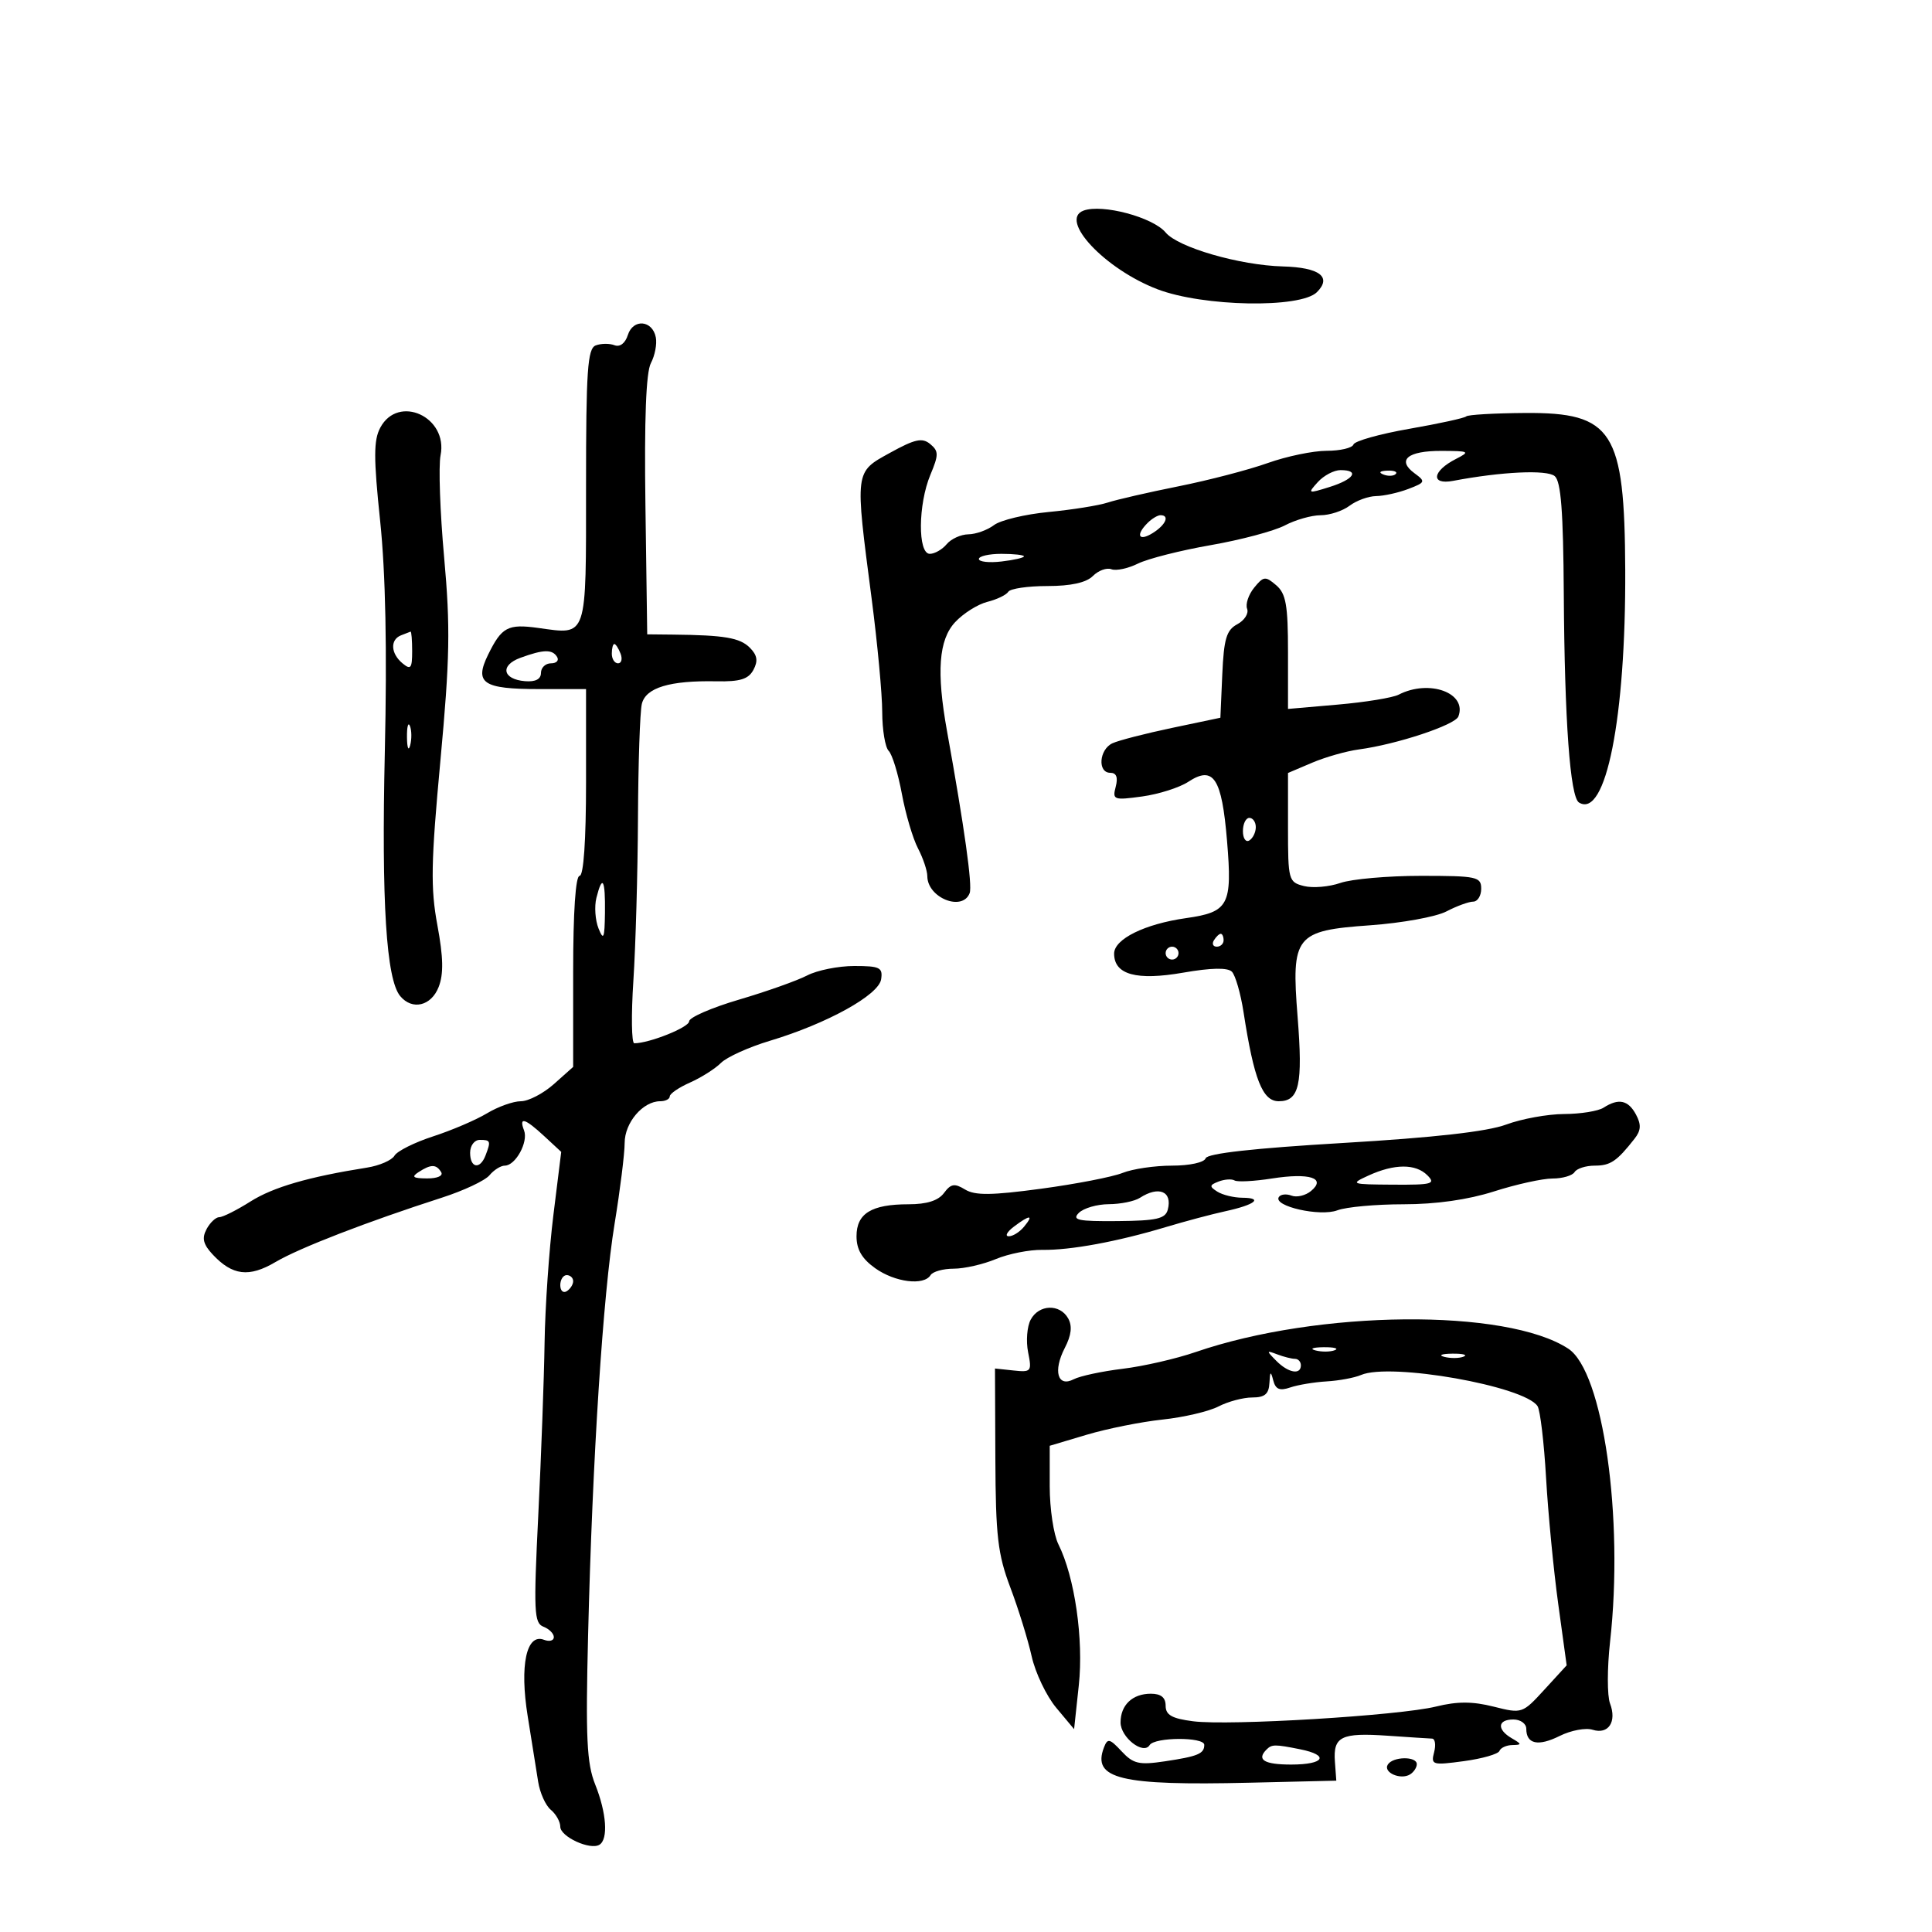 <svg xmlns="http://www.w3.org/2000/svg" width="300" height="300" viewBox="0 0 300 300" version="1.1">
	<path d="M 168.250 32.704 C 164.382 34.137, 171.577 41.795, 179.718 44.910 C 186.827 47.631, 201.949 47.908, 204.493 45.364 C 206.853 43.005, 204.892 41.527, 199.195 41.372 C 192.486 41.190, 182.925 38.420, 181 36.102 C 179.030 33.729, 171.151 31.629, 168.250 32.704 M 97.495 52.015 C 97.086 53.306, 96.264 53.931, 95.410 53.604 C 94.634 53.306, 93.325 53.322, 92.500 53.638 C 91.232 54.125, 91 57.502, 91 75.500 C 91 99.382, 91.274 98.571, 83.576 97.507 C 78.849 96.854, 77.903 97.359, 75.789 101.668 C 73.622 106.085, 74.980 107, 83.700 107 L 91 107 91 121.500 C 91 130.500, 90.621 136, 90 136 C 89.378 136, 89 141.612, 89 150.835 L 89 165.669 86.009 168.335 C 84.363 169.801, 82.054 171, 80.877 171 C 79.699 171, 77.333 171.845, 75.618 172.877 C 73.903 173.909, 70.140 175.519, 67.256 176.455 C 64.371 177.391, 61.671 178.740, 61.256 179.453 C 60.840 180.166, 58.925 180.999, 57 181.304 C 47.908 182.744, 42.424 184.338, 38.891 186.569 C 36.773 187.906, 34.597 189, 34.055 189 C 33.513 189, 32.623 189.835, 32.077 190.856 C 31.324 192.263, 31.549 193.212, 33.008 194.778 C 36.086 198.082, 38.665 198.395, 42.785 195.964 C 46.487 193.780, 56.986 189.719, 68.630 185.968 C 72.002 184.882, 75.319 183.320, 76.003 182.497 C 76.686 181.674, 77.757 181, 78.382 181 C 80.048 181, 82.063 177.327, 81.377 175.540 C 80.539 173.356, 81.494 173.627, 84.521 176.432 L 87.146 178.864 85.929 188.682 C 85.259 194.082, 84.644 203, 84.562 208.500 C 84.480 214, 84.040 226.031, 83.585 235.235 C 82.845 250.221, 82.928 252.035, 84.379 252.592 C 85.271 252.934, 86 253.664, 86 254.214 C 86 254.764, 85.311 254.949, 84.468 254.626 C 81.737 253.578, 80.667 258.605, 81.942 266.500 C 82.563 270.350, 83.292 274.917, 83.562 276.650 C 83.832 278.382, 84.716 280.349, 85.526 281.022 C 86.337 281.695, 87 282.876, 87 283.647 C 87 285.202, 91.642 287.339, 93.084 286.448 C 94.473 285.590, 94.183 281.499, 92.423 277.098 C 91.111 273.821, 90.925 269.896, 91.321 253.828 C 91.998 226.349, 93.630 201.044, 95.437 190 C 96.292 184.775, 96.994 179.138, 96.996 177.472 C 97 174.320, 99.829 171, 102.511 171 C 103.330 171, 104 170.660, 104 170.244 C 104 169.828, 105.418 168.861, 107.150 168.094 C 108.883 167.327, 111.043 165.957, 111.951 165.049 C 112.858 164.142, 116.278 162.595, 119.550 161.613 C 128.423 158.948, 136.442 154.517, 136.820 152.069 C 137.103 150.237, 136.625 150, 132.651 150 C 130.182 150, 126.888 150.661, 125.331 151.470 C 123.774 152.278, 119.016 153.966, 114.757 155.220 C 110.498 156.474, 107.011 157.991, 107.007 158.592 C 107.001 159.526, 100.819 162, 98.491 162 C 98.064 162, 98.001 157.613, 98.352 152.250 C 98.703 146.887, 99.023 135.525, 99.064 127 C 99.105 118.475, 99.374 110.514, 99.663 109.309 C 100.268 106.779, 103.985 105.651, 111.245 105.793 C 114.921 105.865, 116.216 105.464, 116.993 104.013 C 117.737 102.624, 117.590 101.733, 116.427 100.569 C 114.887 99.030, 112.495 98.623, 104.500 98.541 L 100.500 98.500 100.222 78.500 C 100.036 65.081, 100.315 57.803, 101.071 56.381 C 101.690 55.216, 102.035 53.421, 101.837 52.393 C 101.320 49.707, 98.311 49.445, 97.495 52.015 M 59.052 66.403 C 58.006 68.357, 58.002 71.070, 59.030 80.900 C 59.874 88.963, 60.116 100.904, 59.756 116.727 C 59.224 140.099, 59.977 152.062, 62.143 154.672 C 64.009 156.920, 66.965 156.217, 68.118 153.250 C 68.896 151.246, 68.842 148.647, 67.918 143.672 C 66.845 137.894, 66.917 133.958, 68.387 118.101 C 69.856 102.242, 69.945 97.388, 68.965 86.540 C 68.327 79.489, 68.078 72.360, 68.411 70.697 C 69.603 64.734, 61.849 61.177, 59.052 66.403 M 227.677 64.656 C 227.419 64.915, 223.448 65.781, 218.854 66.582 C 214.259 67.383, 210.350 68.480, 210.167 69.019 C 209.983 69.559, 208.111 70, 206.006 70 C 203.900 70, 199.775 70.858, 196.839 71.906 C 193.903 72.954, 187.675 74.577, 183 75.513 C 178.325 76.450, 173.375 77.586, 172 78.039 C 170.625 78.492, 166.506 79.150, 162.846 79.501 C 159.187 79.851, 155.362 80.768, 154.346 81.537 C 153.331 82.307, 151.543 82.951, 150.372 82.968 C 149.202 82.986, 147.685 83.675, 147 84.500 C 146.315 85.325, 145.135 86, 144.378 86 C 142.494 86, 142.553 78.315, 144.472 73.721 C 145.774 70.604, 145.770 70.054, 144.439 68.949 C 143.207 67.927, 142.078 68.173, 138.217 70.304 C 132.683 73.359, 132.736 72.934, 135.353 93 C 136.249 99.875, 136.987 107.773, 136.991 110.550 C 136.996 113.328, 137.448 116.048, 137.996 116.596 C 138.544 117.144, 139.465 120.148, 140.042 123.270 C 140.619 126.393, 141.743 130.197, 142.540 131.724 C 143.336 133.251, 143.990 135.198, 143.994 136.050 C 144.007 139.416, 149.450 141.597, 150.568 138.684 C 151.017 137.514, 149.767 128.574, 147.048 113.500 C 145.394 104.329, 145.763 99.359, 148.301 96.621 C 149.566 95.255, 151.820 93.832, 153.310 93.458 C 154.800 93.084, 156.266 92.378, 156.568 91.889 C 156.871 91.400, 159.599 91, 162.630 91 C 166.287 91, 168.667 90.476, 169.700 89.442 C 170.557 88.586, 171.852 88.113, 172.578 88.391 C 173.304 88.670, 175.158 88.275, 176.699 87.515 C 178.239 86.754, 183.325 85.464, 188 84.649 C 192.675 83.834, 197.850 82.457, 199.500 81.589 C 201.150 80.722, 203.651 80.010, 205.059 80.006 C 206.466 80.003, 208.491 79.339, 209.559 78.532 C 210.626 77.724, 212.483 77.049, 213.685 77.032 C 214.887 77.014, 217.137 76.516, 218.685 75.925 C 221.341 74.911, 221.396 74.774, 219.650 73.492 C 216.852 71.437, 218.573 69.998, 223.809 70.015 C 228.176 70.028, 228.333 70.115, 226.079 71.265 C 222.390 73.147, 222.103 75.336, 225.632 74.668 C 233.181 73.238, 240.186 72.909, 241.412 73.927 C 242.386 74.735, 242.745 79.392, 242.824 92.255 C 242.946 111.925, 243.809 123.764, 245.182 124.612 C 249.347 127.186, 252.467 111.491, 252.365 88.480 C 252.269 66.900, 250.440 64.033, 236.823 64.127 C 232.051 64.160, 227.935 64.398, 227.677 64.656 M 204.627 74.860 C 203.004 76.653, 203.069 76.680, 206.472 75.615 C 210.255 74.431, 211.176 73, 208.155 73 C 207.140 73, 205.553 73.837, 204.627 74.860 M 214.813 73.683 C 215.534 73.972, 216.397 73.936, 216.729 73.604 C 217.061 73.272, 216.471 73.036, 215.417 73.079 C 214.252 73.127, 214.015 73.364, 214.813 73.683 M 178.200 81.200 C 176.288 83.112, 176.810 84.135, 179 82.768 C 181.020 81.506, 181.673 80, 180.200 80 C 179.760 80, 178.860 80.540, 178.200 81.200 M 152 86.799 C 152 87.239, 153.575 87.415, 155.500 87.190 C 157.425 86.965, 159 86.605, 159 86.391 C 159 86.176, 157.425 86, 155.500 86 C 153.575 86, 152 86.360, 152 86.799 M 194.739 91.263 C 193.864 92.341, 193.375 93.814, 193.652 94.535 C 193.929 95.256, 193.241 96.336, 192.123 96.934 C 190.444 97.833, 190.040 99.187, 189.795 104.736 L 189.500 111.450 182 113.027 C 177.875 113.894, 173.713 114.966, 172.750 115.409 C 170.666 116.368, 170.394 120, 172.406 120 C 173.355 120, 173.629 120.703, 173.249 122.158 C 172.714 124.201, 172.930 124.281, 177.350 123.676 C 179.916 123.324, 183.139 122.300, 184.513 121.400 C 188.436 118.829, 189.719 120.779, 190.533 130.556 C 191.367 140.564, 190.806 141.622, 184.168 142.566 C 177.732 143.481, 173 145.817, 173 148.079 C 173 151.347, 176.462 152.299, 183.741 151.031 C 188.083 150.275, 190.626 150.226, 191.285 150.885 C 191.832 151.432, 192.649 154.269, 193.100 157.190 C 194.715 167.643, 196.043 171, 198.563 171 C 201.752 171, 202.326 168.431, 201.491 157.890 C 200.493 145.279, 201.108 144.505, 212.765 143.677 C 217.672 143.329, 222.994 142.362, 224.593 141.528 C 226.192 140.694, 228.063 140.010, 228.750 140.006 C 229.438 140.003, 230 139.100, 230 138 C 230 136.143, 229.333 136, 220.649 136 C 215.506 136, 209.873 136.497, 208.132 137.104 C 206.390 137.711, 203.848 137.928, 202.482 137.585 C 200.084 136.983, 200 136.676, 200 128.494 L 200 120.027 203.750 118.433 C 205.813 117.557, 209.075 116.630, 211 116.373 C 216.864 115.592, 225.946 112.584, 226.456 111.254 C 227.860 107.597, 221.924 105.428, 217.184 107.867 C 216.258 108.343, 212.012 109.037, 207.750 109.408 L 200 110.083 200 101.264 C 200 93.947, 199.687 92.177, 198.165 90.873 C 196.484 89.434, 196.197 89.467, 194.739 91.263 M 62.250 98.662 C 60.552 99.347, 60.675 101.486, 62.500 103 C 63.779 104.061, 64 103.785, 64 101.122 C 64 99.405, 63.888 98.036, 63.750 98.079 C 63.612 98.122, 62.938 98.385, 62.250 98.662 M 95 101.500 C 95 102.325, 95.436 103, 95.969 103 C 96.501 103, 96.678 102.325, 96.362 101.500 C 96.045 100.675, 95.609 100, 95.393 100 C 95.177 100, 95 100.675, 95 101.500 M 80.806 102.144 C 77.602 103.316, 78.031 105.484, 81.524 105.773 C 83.142 105.907, 84 105.462, 84 104.489 C 84 103.670, 84.702 103, 85.559 103 C 86.416 103, 86.840 102.550, 86.500 102 C 85.757 100.798, 84.390 100.832, 80.806 102.144 M 63.195 114.500 C 63.215 116.150, 63.439 116.704, 63.693 115.731 C 63.947 114.758, 63.930 113.408, 63.656 112.731 C 63.382 112.054, 63.175 112.850, 63.195 114.500 M 193 129.059 C 193 130.191, 193.450 130.840, 194 130.500 C 194.550 130.160, 195 129.234, 195 128.441 C 195 127.648, 194.550 127, 194 127 C 193.450 127, 193 127.927, 193 129.059 M 92.610 139.417 C 92.276 140.747, 92.424 142.884, 92.938 144.167 C 93.721 146.120, 93.884 145.726, 93.937 141.750 C 94.006 136.523, 93.542 135.705, 92.610 139.417 M 188.500 146 C 188.160 146.550, 188.359 147, 188.941 147 C 189.523 147, 190 146.550, 190 146 C 190 145.450, 189.802 145, 189.559 145 C 189.316 145, 188.840 145.450, 188.500 146 M 181 148 C 181 148.550, 181.450 149, 182 149 C 182.550 149, 183 148.550, 183 148 C 183 147.450, 182.550 147, 182 147 C 181.450 147, 181 147.450, 181 148 M 249 172 C 248.175 172.533, 245.419 172.976, 242.876 172.985 C 240.332 172.993, 236.282 173.730, 233.876 174.622 C 230.920 175.717, 222.703 176.644, 208.548 177.479 C 194.722 178.294, 187.466 179.103, 187.214 179.857 C 186.998 180.505, 184.731 181, 181.982 181 C 179.313 181, 175.863 181.508, 174.315 182.129 C 172.767 182.751, 167.074 183.856, 161.665 184.585 C 153.956 185.624, 151.403 185.651, 149.854 184.706 C 148.221 183.709, 147.653 183.804, 146.579 185.250 C 145.700 186.433, 143.918 187, 141.074 187 C 135.314 187, 133 188.423, 133 191.967 C 133 194.023, 133.843 195.464, 135.904 196.932 C 138.975 199.119, 143.464 199.676, 144.500 198 C 144.840 197.450, 146.456 197, 148.091 197 C 149.726 197, 152.668 196.330, 154.628 195.511 C 156.588 194.692, 159.836 194.047, 161.846 194.079 C 166.215 194.147, 173.477 192.808, 181 190.549 C 184.025 189.641, 188.205 188.528, 190.290 188.076 C 194.876 187.081, 196.227 186.006, 192.917 185.985 C 191.587 185.976, 189.838 185.550, 189.028 185.038 C 187.761 184.237, 187.789 184.018, 189.230 183.465 C 190.151 183.112, 191.263 183.038, 191.702 183.301 C 192.141 183.565, 194.750 183.428, 197.500 182.997 C 203.346 182.082, 205.996 182.928, 203.576 184.937 C 202.723 185.645, 201.359 185.968, 200.545 185.656 C 199.730 185.343, 198.842 185.447, 198.570 185.887 C 197.691 187.309, 204.991 188.954, 207.665 187.937 C 209.021 187.422, 213.642 187, 217.935 187 C 222.986 187, 227.948 186.294, 232 185 C 235.443 183.900, 239.525 183, 241.071 183 C 242.617 183, 244.160 182.550, 244.500 182 C 244.840 181.450, 246.249 181, 247.630 181 C 250.069 181, 251.059 180.330, 253.819 176.810 C 254.818 175.537, 254.870 174.626, 254.034 173.064 C 252.830 170.814, 251.326 170.497, 249 172 M 73 179 C 73 181.384, 74.536 181.653, 75.393 179.418 C 76.251 177.183, 76.183 177, 74.500 177 C 73.667 177, 73 177.889, 73 179 M 65 182 C 63.835 182.753, 64.128 182.973, 66.309 182.985 C 67.930 182.994, 68.857 182.577, 68.500 182 C 67.733 180.758, 66.921 180.758, 65 182 M 212.500 182.536 C 209.603 183.863, 209.733 183.911, 216.321 183.955 C 222.385 183.995, 222.976 183.833, 221.643 182.500 C 219.824 180.681, 216.524 180.694, 212.500 182.536 M 177 186 C 176.175 186.533, 174.005 186.976, 172.179 186.985 C 170.352 186.993, 168.255 187.602, 167.519 188.338 C 166.402 189.455, 167.394 189.665, 173.533 189.611 C 179.604 189.558, 180.963 189.248, 181.334 187.831 C 182.075 184.996, 179.946 184.096, 177 186 M 157.441 190.468 C 156.374 191.276, 156.007 191.951, 156.628 191.968 C 157.248 191.986, 158.315 191.325, 159 190.500 C 160.581 188.595, 159.935 188.582, 157.441 190.468 M 87 199.559 C 87 200.416, 87.450 200.840, 88 200.500 C 88.550 200.160, 89 199.459, 89 198.941 C 89 198.423, 88.550 198, 88 198 C 87.450 198, 87 198.702, 87 199.559 M 160.044 204.918 C 159.479 205.973, 159.300 208.250, 159.645 209.977 C 160.243 212.964, 160.132 213.103, 157.387 212.809 L 154.500 212.500 154.558 226.500 C 154.607 238.530, 154.934 241.344, 156.882 246.500 C 158.129 249.800, 159.619 254.606, 160.193 257.180 C 160.768 259.754, 162.485 263.354, 164.011 265.180 L 166.785 268.500 167.516 261.687 C 168.282 254.541, 166.883 244.871, 164.349 239.800 C 163.607 238.314, 163 234.264, 163 230.799 L 163 224.500 168.750 222.784 C 171.912 221.841, 177.200 220.782, 180.499 220.431 C 183.798 220.081, 187.714 219.165, 189.199 218.397 C 190.685 217.629, 193.048 217, 194.450 217 C 196.393 217, 197.028 216.465, 197.116 214.750 C 197.210 212.917, 197.320 212.842, 197.707 214.343 C 198.067 215.739, 198.706 216.007, 200.341 215.447 C 201.529 215.041, 204.075 214.617, 206 214.503 C 207.925 214.390, 210.328 213.942, 211.339 213.508 C 215.896 211.550, 236.723 215.225, 238.749 218.344 C 239.162 218.980, 239.758 224, 240.074 229.500 C 240.390 235, 241.238 243.796, 241.959 249.047 L 243.271 258.593 239.822 262.358 C 236.399 266.094, 236.339 266.114, 231.925 265.003 C 228.659 264.180, 226.284 264.177, 222.989 264.991 C 217.279 266.401, 190.855 268.002, 185.250 267.277 C 181.966 266.853, 181 266.304, 181 264.864 C 181 263.586, 180.277 263, 178.700 263 C 175.848 263, 174 264.754, 174 267.459 C 174 269.782, 177.544 272.546, 178.513 270.980 C 179.288 269.725, 187 269.690, 187 270.941 C 187 272.318, 186.018 272.728, 180.877 273.497 C 176.865 274.098, 175.977 273.892, 174.156 271.937 C 172.307 269.952, 171.983 269.882, 171.422 271.343 C 169.548 276.226, 173.948 277.294, 194 276.819 L 207.500 276.500 207.283 273.539 C 206.997 269.643, 208.262 269.023, 215.474 269.522 C 218.788 269.751, 221.890 269.952, 222.367 269.969 C 222.843 269.986, 222.988 270.938, 222.688 272.084 C 222.172 274.060, 222.413 274.132, 227.322 273.468 C 230.170 273.082, 232.650 272.370, 232.833 271.884 C 233.017 271.398, 233.917 270.986, 234.833 270.970 C 236.337 270.942, 236.329 270.839, 234.750 269.920 C 232.400 268.551, 232.533 267, 235 267 C 236.100 267, 237 267.648, 237 268.441 C 237 270.827, 238.846 271.223, 242.189 269.556 C 243.929 268.687, 246.230 268.256, 247.301 268.596 C 249.756 269.375, 251.087 267.360, 250.003 264.507 C 249.551 263.320, 249.555 259.007, 250.011 254.924 C 252.164 235.659, 248.927 212.964, 243.521 209.422 C 233.923 203.133, 204.685 203.399, 185.648 209.949 C 182.633 210.987, 177.541 212.154, 174.333 212.543 C 171.125 212.932, 167.706 213.664, 166.735 214.168 C 164.226 215.473, 163.486 212.895, 165.340 209.309 C 166.367 207.323, 166.528 205.909, 165.863 204.719 C 164.578 202.423, 161.319 202.535, 160.044 204.918 M 204.269 209.693 C 205.242 209.947, 206.592 209.930, 207.269 209.656 C 207.946 209.382, 207.150 209.175, 205.500 209.195 C 203.850 209.215, 203.296 209.439, 204.269 209.693 M 198.179 211.306 C 200.041 213.186, 202 213.542, 202 212 C 202 211.450, 201.587 211, 201.082 211 C 200.577 211, 199.339 210.688, 198.332 210.306 C 196.616 209.656, 196.606 209.719, 198.179 211.306 M 224.269 210.693 C 225.242 210.947, 226.592 210.930, 227.269 210.656 C 227.946 210.382, 227.150 210.175, 225.500 210.195 C 223.850 210.215, 223.296 210.439, 224.269 210.693 M 196.667 271.667 C 195.078 273.256, 196.301 274, 200.500 274 C 205.664 274, 206.503 272.551, 201.875 271.625 C 197.955 270.841, 197.489 270.845, 196.667 271.667 M 215.496 274.007 C 214.741 275.228, 217.484 276.437, 218.952 275.530 C 219.528 275.173, 220 274.459, 220 273.941 C 220 272.680, 216.282 272.734, 215.496 274.007" stroke="none" fill="black" fill-rule="evenodd"/>
</svg>